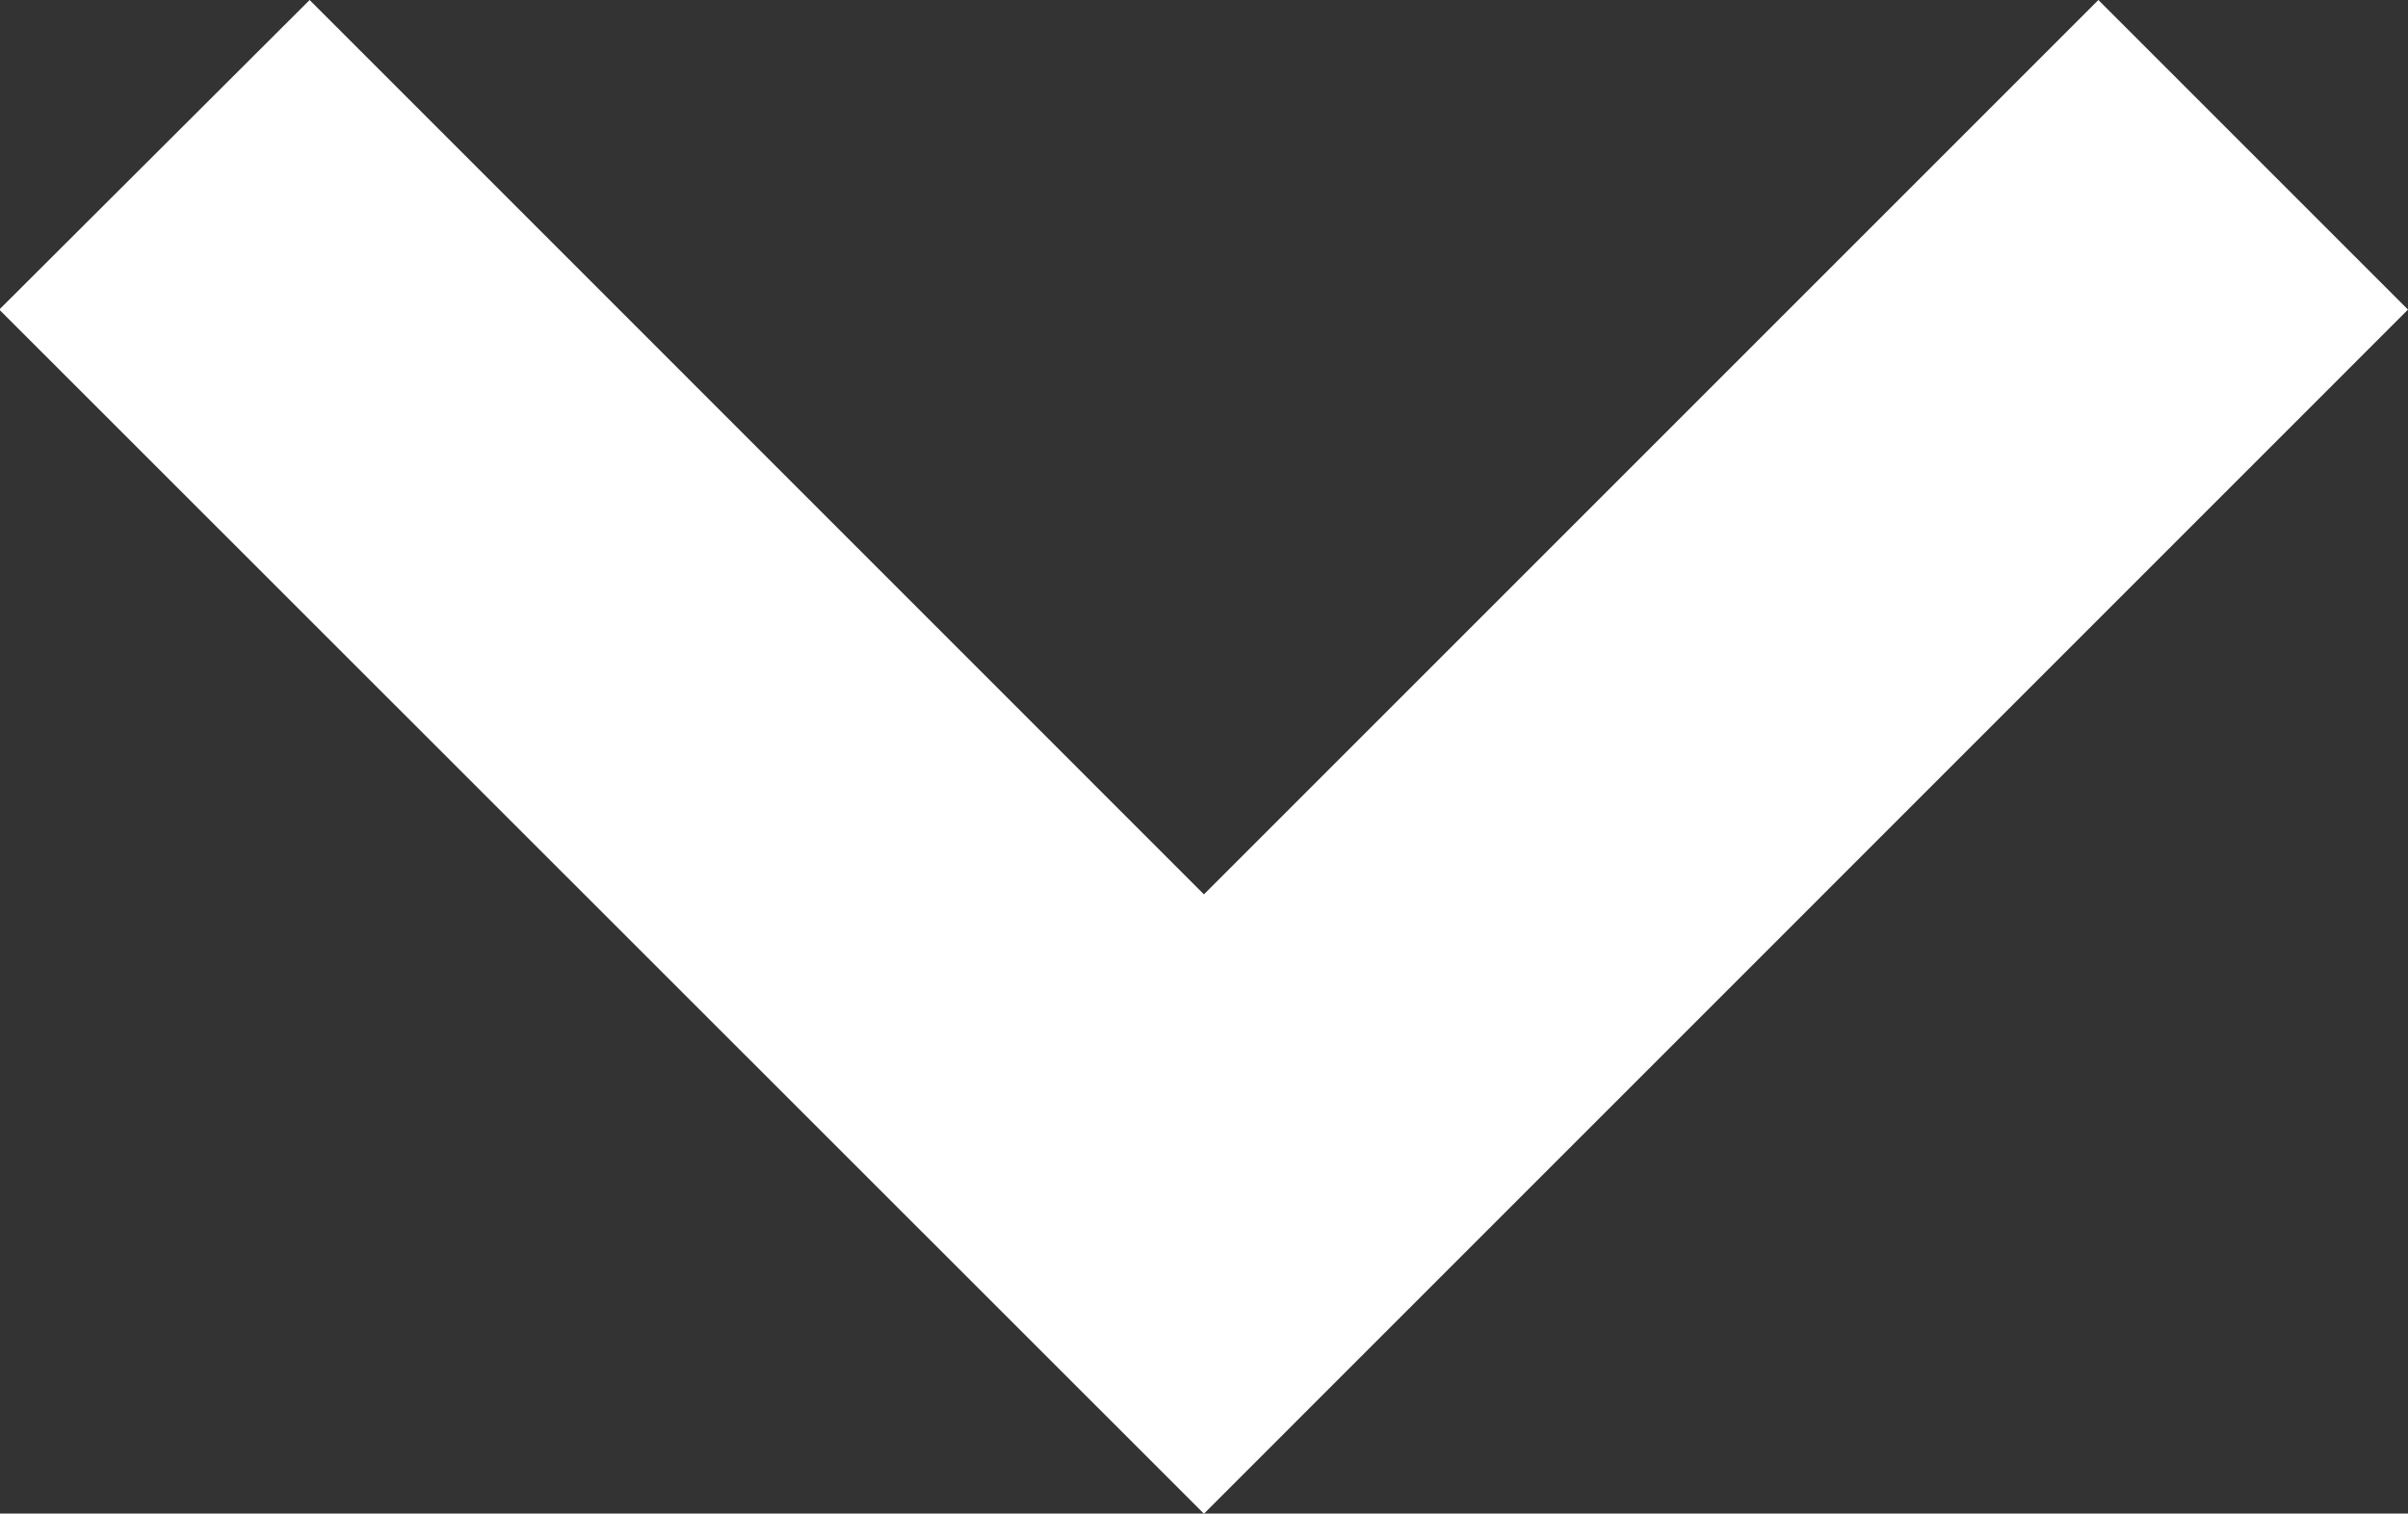 <svg xmlns="http://www.w3.org/2000/svg" width="16.495" height="10.369" viewBox="0 0 16.495 10.369">
  <rect x="0" y="0" width="16.495" height="10.369" fill="#333333" stroke="none"/>
  <path id="Trazado_113514" data-name="Trazado 113514" d="M2.121,0,0,2.121,6.127,8.248,0,14.374,2.121,16.5,10.37,8.248Z" transform="translate(16.495) rotate(90)" fill="#fff"/>
</svg>
